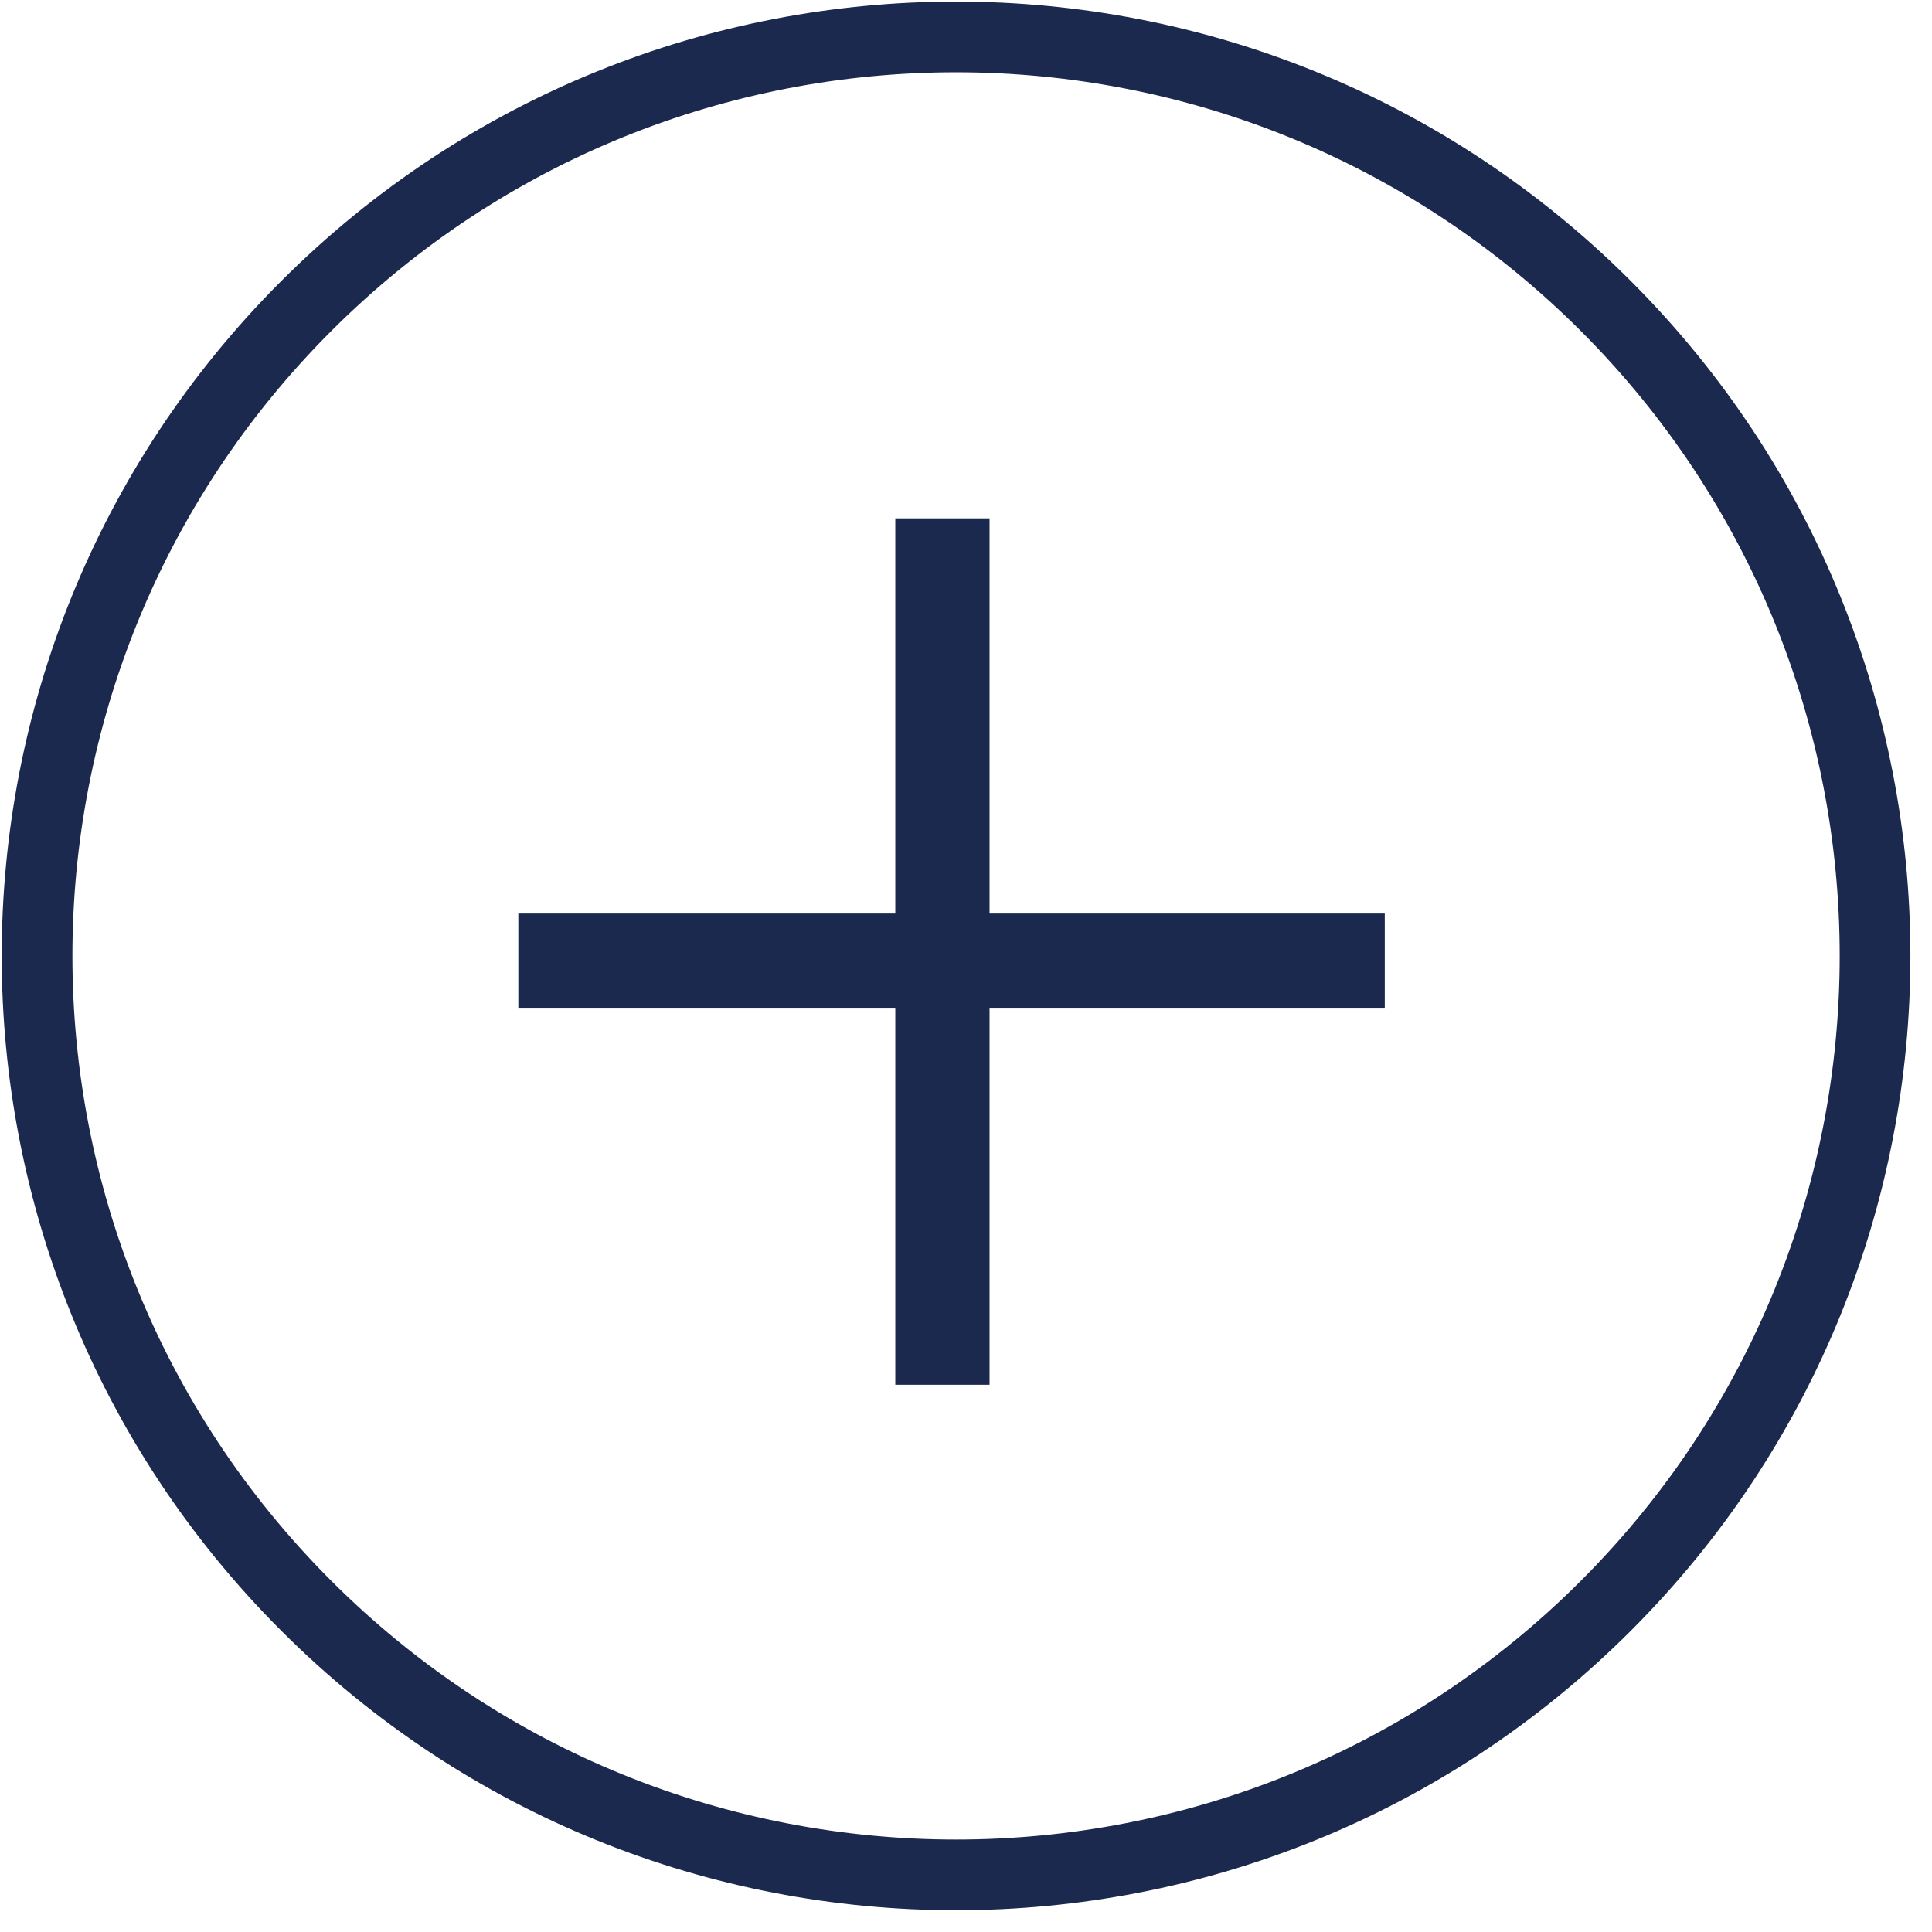 <svg width="41" height="41" viewBox="0 0 41 41" fill="none" xmlns="http://www.w3.org/2000/svg">
<path fill-rule="evenodd" clip-rule="evenodd" d="M7.029 7.026C14.352 -0.297 26.226 -0.297 33.549 7.026C40.872 14.349 40.872 26.223 33.549 33.546C26.226 40.869 14.352 40.869 7.029 33.546C-0.294 26.223 -0.294 14.349 7.029 7.026ZM34.61 5.965C26.701 -1.944 13.877 -1.944 5.968 5.965C-1.941 13.874 -1.941 26.697 5.968 34.606C13.877 42.516 26.701 42.516 34.61 34.606C42.519 26.697 42.519 13.874 34.61 5.965ZM19 11L19 19.387H11V21.387H19V29.387H21V21.387L29.387 21.387L29.387 19.387H21L21 11H19Z" fill="#1C294F"/>
</svg>
